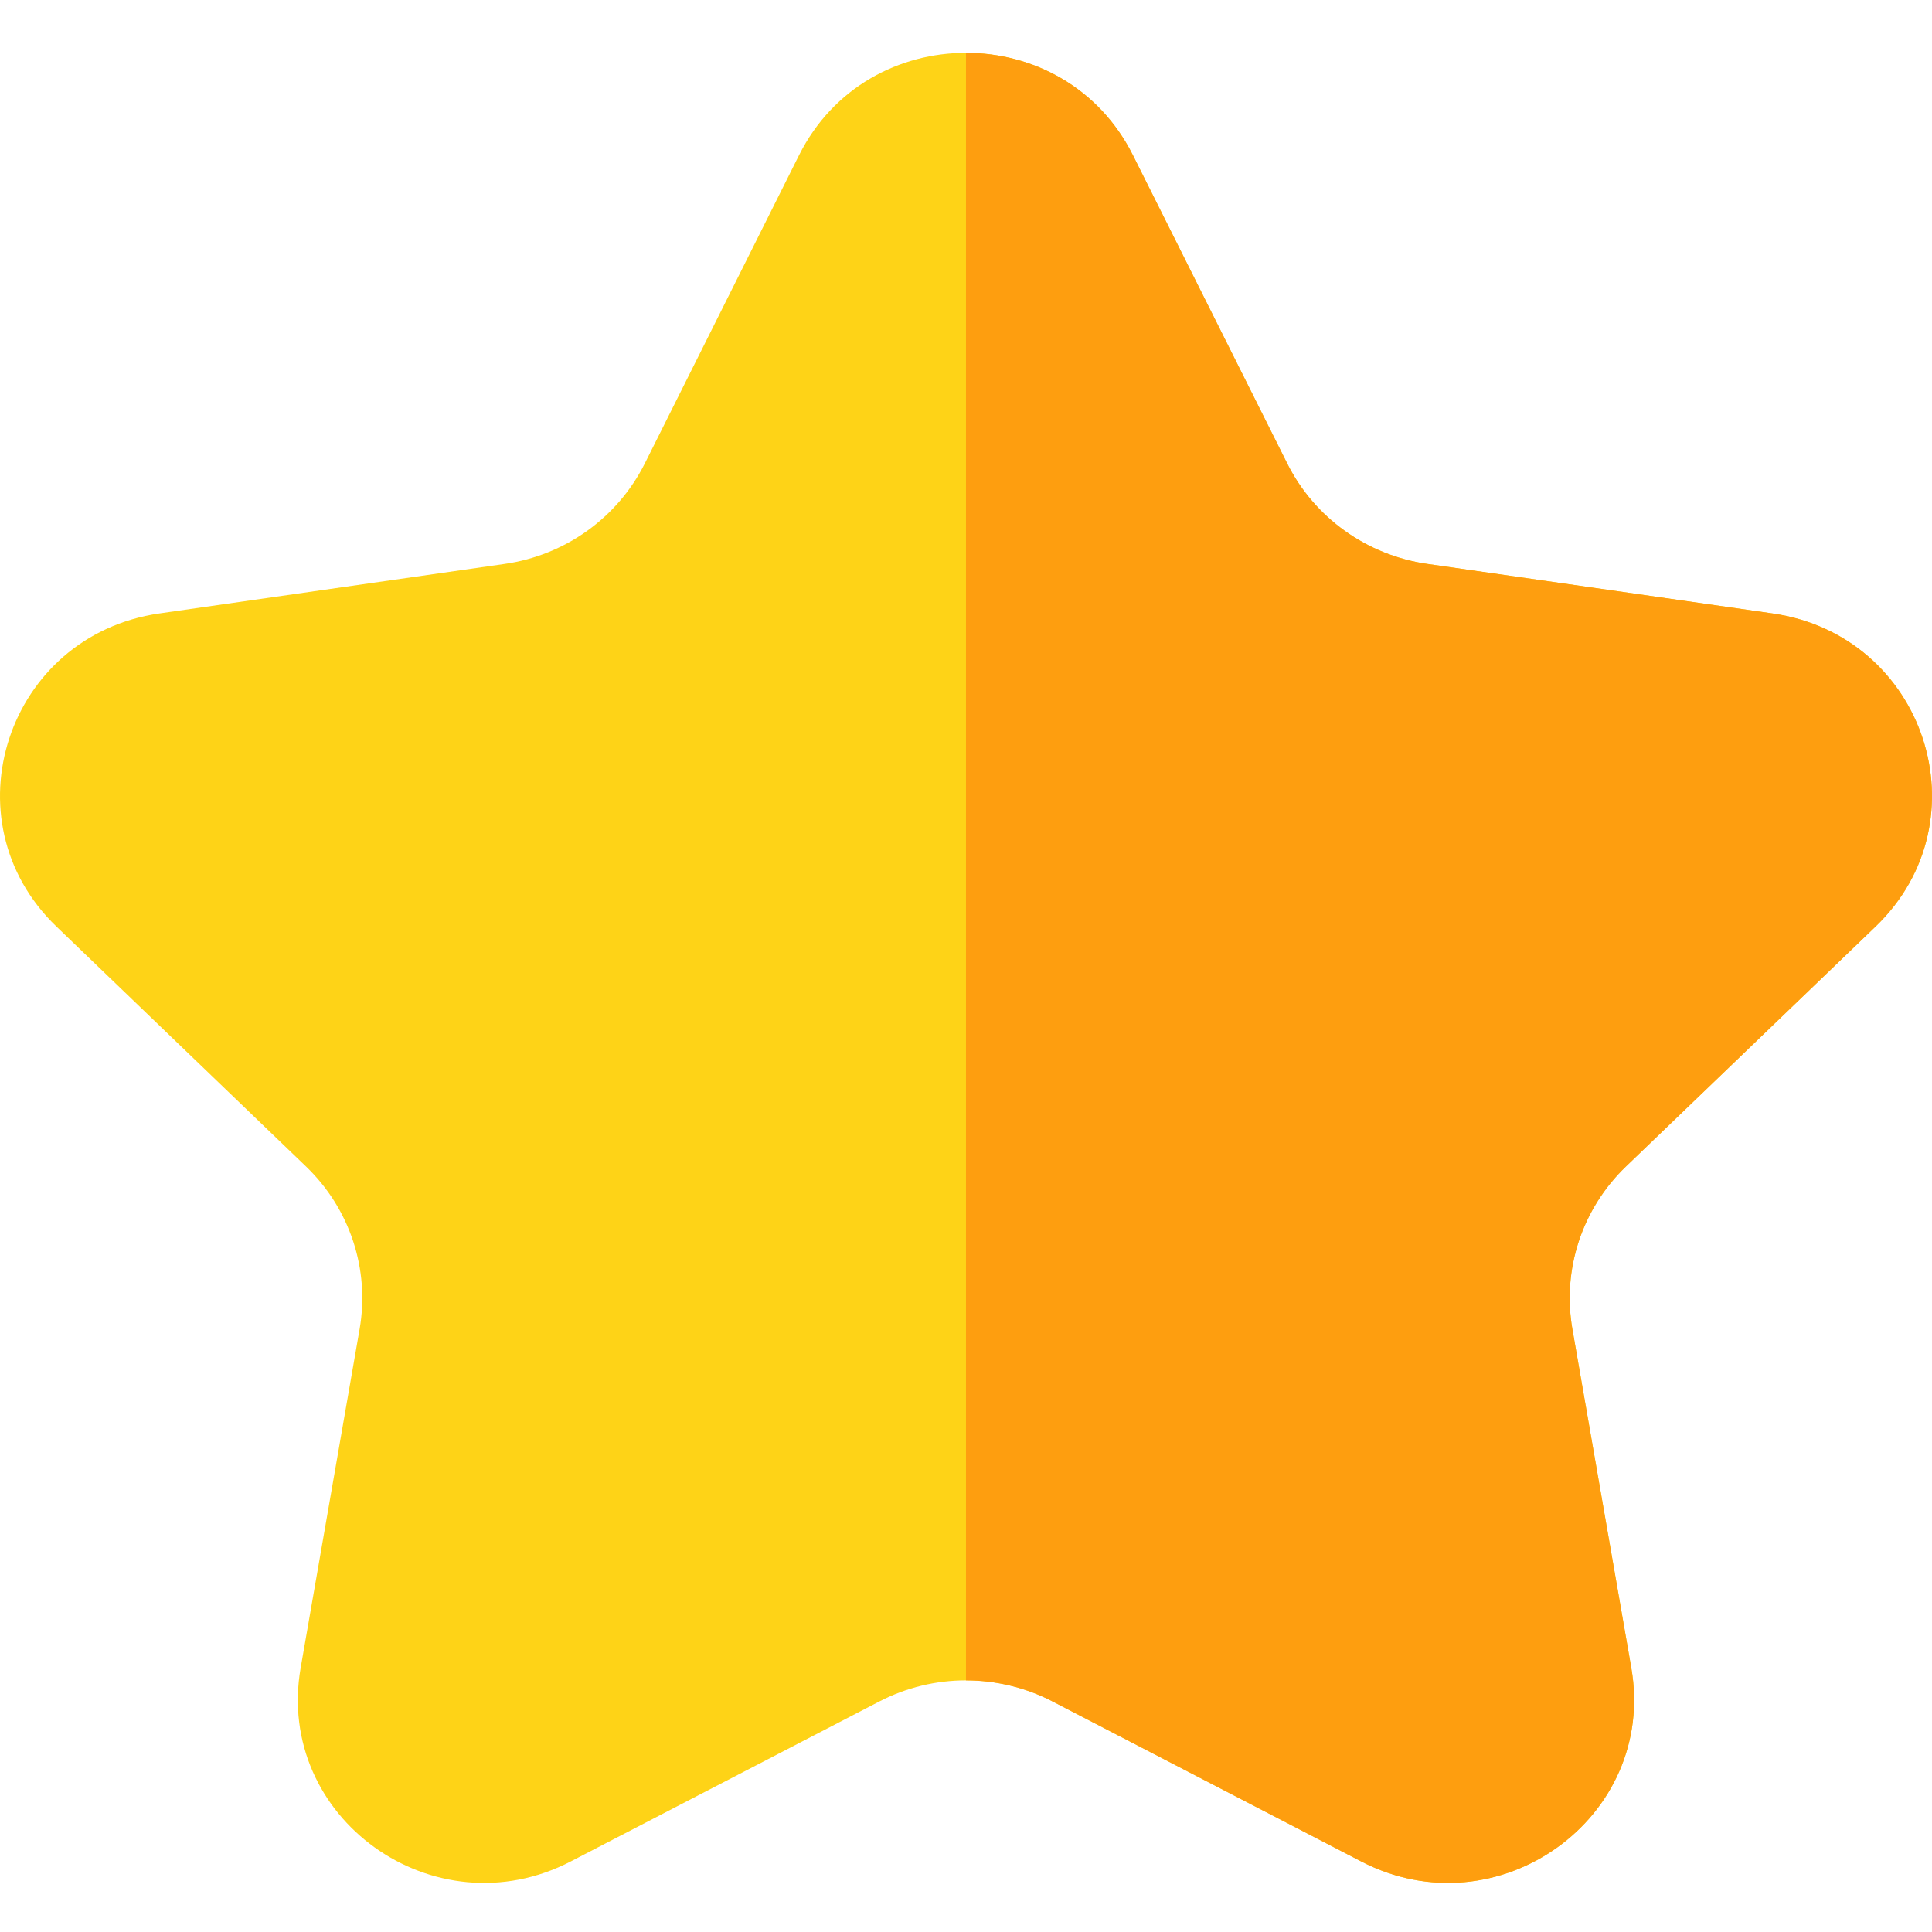 <svg height="512pt" viewBox="0 -14 512 512" width="512pt" xmlns="http://www.w3.org/2000/svg"><path d="m430.887 295.137c-11.629 11.18-16.938 27.285-14.188 43.074l15.613 89.793c6.914 39.758-35.391 70.066-71.586 51.297l-81.773-42.391c-7.184-3.727-15.07-5.594-22.957-5.594-7.887 0-15.773 1.863-22.961 5.594l-81.77 42.391c-36.199 18.77-78.504-11.539-71.59-51.297l15.625-89.793c2.738-15.789-2.566-31.895-14.199-43.074l-66.148-63.594c-29.281-28.152-13.125-77.195 27.336-82.988l91.426-13.109c16.078-2.301 29.961-12.254 37.156-26.613l40.883-81.707c9.051-18.086 26.645-27.125 44.242-27.125 17.594 0 35.199 9.039 44.238 27.129l40.895 81.703c7.184 14.359 21.078 24.312 37.145 26.613l91.426 13.113c40.473 5.789 56.629 54.832 27.348 82.988zm0 0" fill="#fed317"/><path d="m430.887 295.137c-11.629 11.18-16.938 27.285-14.188 43.074l15.613 89.793c6.914 39.758-35.391 70.066-71.586 51.297l-81.773-42.391c-7.184-3.727-15.07-5.594-22.957-5.594v-431.316c17.594 0 35.199 9.039 44.238 27.129l40.895 81.703c7.184 14.359 21.078 24.312 37.145 26.613l91.426 13.113c40.473 5.789 56.629 54.832 27.348 82.988zm0 0" fill="#fe9e0f"/></svg>